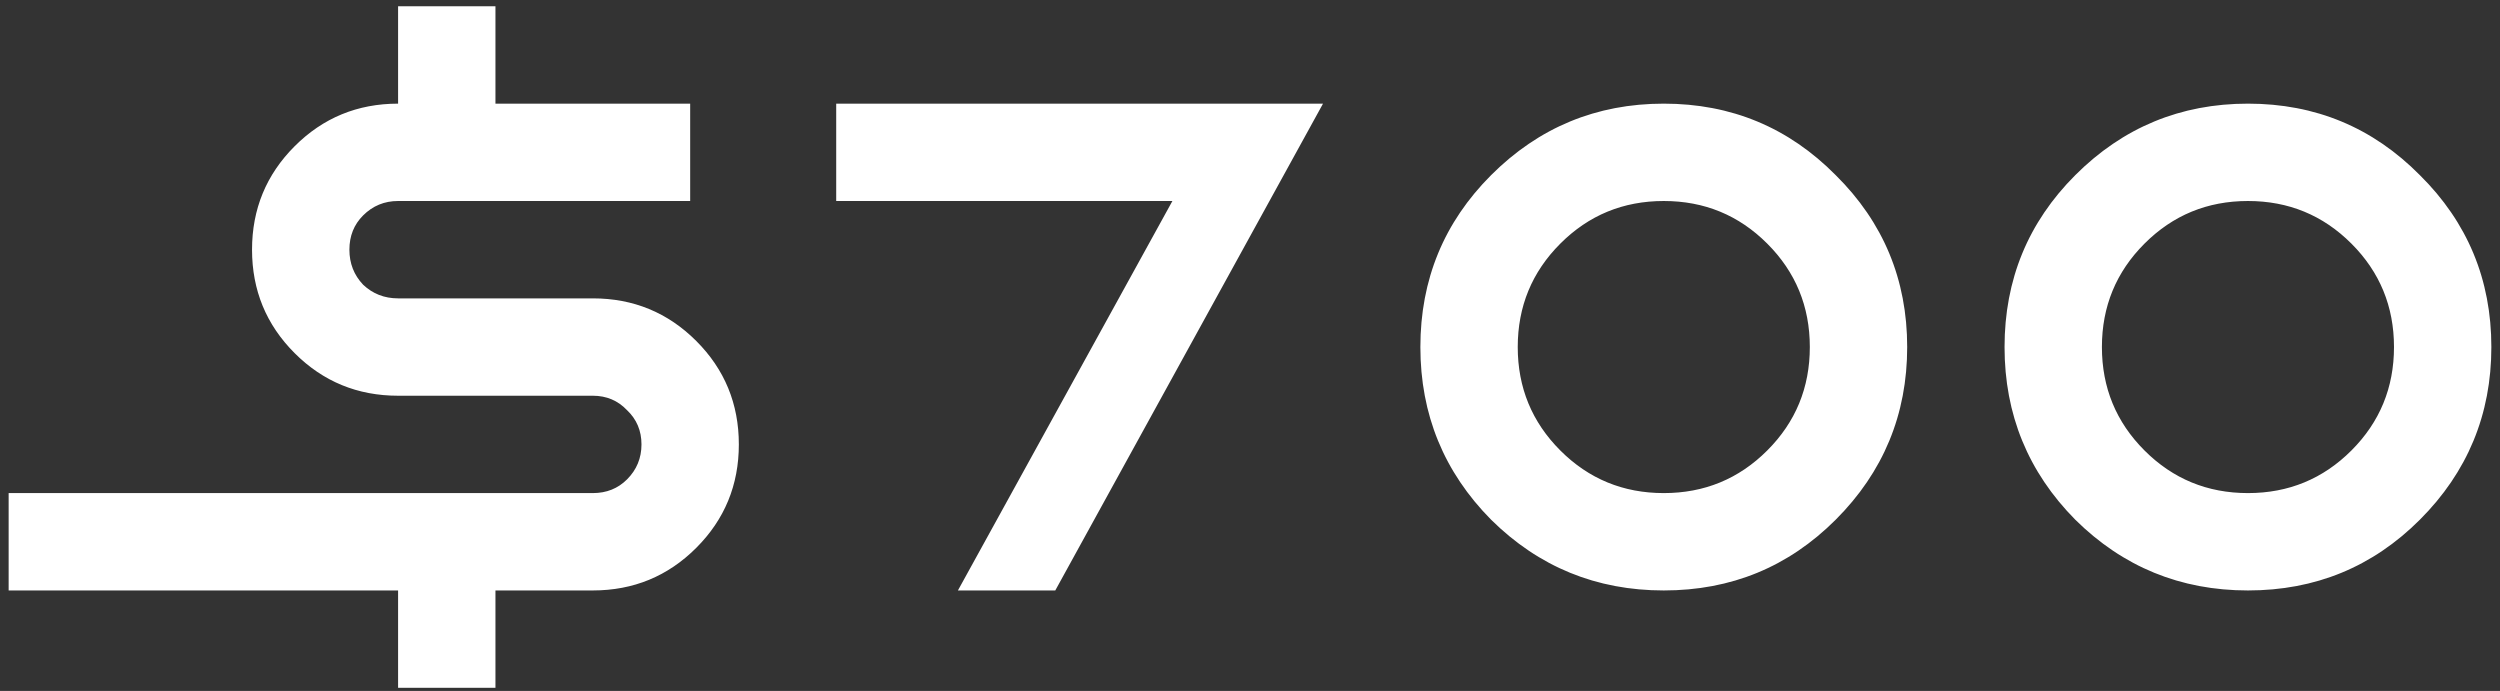 <svg width="199" height="55" viewBox="0 0 199 55" fill="none" xmlns="http://www.w3.org/2000/svg">
<rect x="0" y="0" width="199" height="55" fill="#333333" stroke="none"/>
<path d="M31.688 8.25V0.5H39.438V8.25H54.938V16H31.688C30.598 16 29.669 16.384 28.902 17.15C28.176 17.877 27.812 18.785 27.812 19.875C27.812 20.965 28.176 21.893 28.902 22.66C29.669 23.387 30.598 23.75 31.688 23.75H47.188C50.417 23.75 53.161 24.88 55.422 27.141C57.682 29.401 58.812 32.146 58.812 35.375C58.812 38.604 57.682 41.349 55.422 43.609C53.161 45.87 50.417 47 47.188 47H39.438V54.75H31.688V47H0.688V39.25H47.188C48.277 39.25 49.185 38.887 49.912 38.16C50.679 37.393 51.062 36.465 51.062 35.375C51.062 34.285 50.679 33.377 49.912 32.65C49.185 31.884 48.277 31.5 47.188 31.5H31.688C28.458 31.5 25.713 30.37 23.453 28.109C21.193 25.849 20.062 23.104 20.062 19.875C20.062 16.646 21.193 13.901 23.453 11.641C25.713 9.38 28.458 8.25 31.688 8.25ZM93.324 16H66.562V8.25H105.312L84 47H76.25L93.324 16ZM132.438 47C127.069 47 122.488 45.123 118.693 41.369C114.939 37.575 113.062 32.993 113.062 27.625C113.062 22.256 114.939 17.695 118.693 13.941C122.488 10.147 127.069 8.25 132.438 8.25C137.806 8.25 142.367 10.147 146.121 13.941C149.915 17.695 151.812 22.256 151.812 27.625C151.812 32.993 149.915 37.575 146.121 41.369C142.367 45.123 137.806 47 132.438 47ZM132.438 39.25C135.667 39.25 138.411 38.12 140.672 35.859C142.932 33.599 144.062 30.854 144.062 27.625C144.062 24.396 142.932 21.651 140.672 19.391C138.411 17.13 135.667 16 132.438 16C129.208 16 126.464 17.13 124.203 19.391C121.943 21.651 120.812 24.396 120.812 27.625C120.812 30.854 121.943 33.599 124.203 35.859C126.464 38.12 129.208 39.25 132.438 39.25ZM178.938 47C173.569 47 168.988 45.123 165.193 41.369C161.439 37.575 159.562 32.993 159.562 27.625C159.562 22.256 161.439 17.695 165.193 13.941C168.988 10.147 173.569 8.25 178.938 8.25C184.306 8.25 188.867 10.147 192.621 13.941C196.415 17.695 198.312 22.256 198.312 27.625C198.312 32.993 196.415 37.575 192.621 41.369C188.867 45.123 184.306 47 178.938 47ZM178.938 39.25C182.167 39.25 184.911 38.12 187.172 35.859C189.432 33.599 190.562 30.854 190.562 27.625C190.562 24.396 189.432 21.651 187.172 19.391C184.911 17.13 182.167 16 178.938 16C175.708 16 172.964 17.13 170.703 19.391C168.443 21.651 167.312 24.396 167.312 27.625C167.312 30.854 168.443 33.599 170.703 35.859C172.964 38.12 175.708 39.25 178.938 39.25Z" fill="white"/>
</svg>
